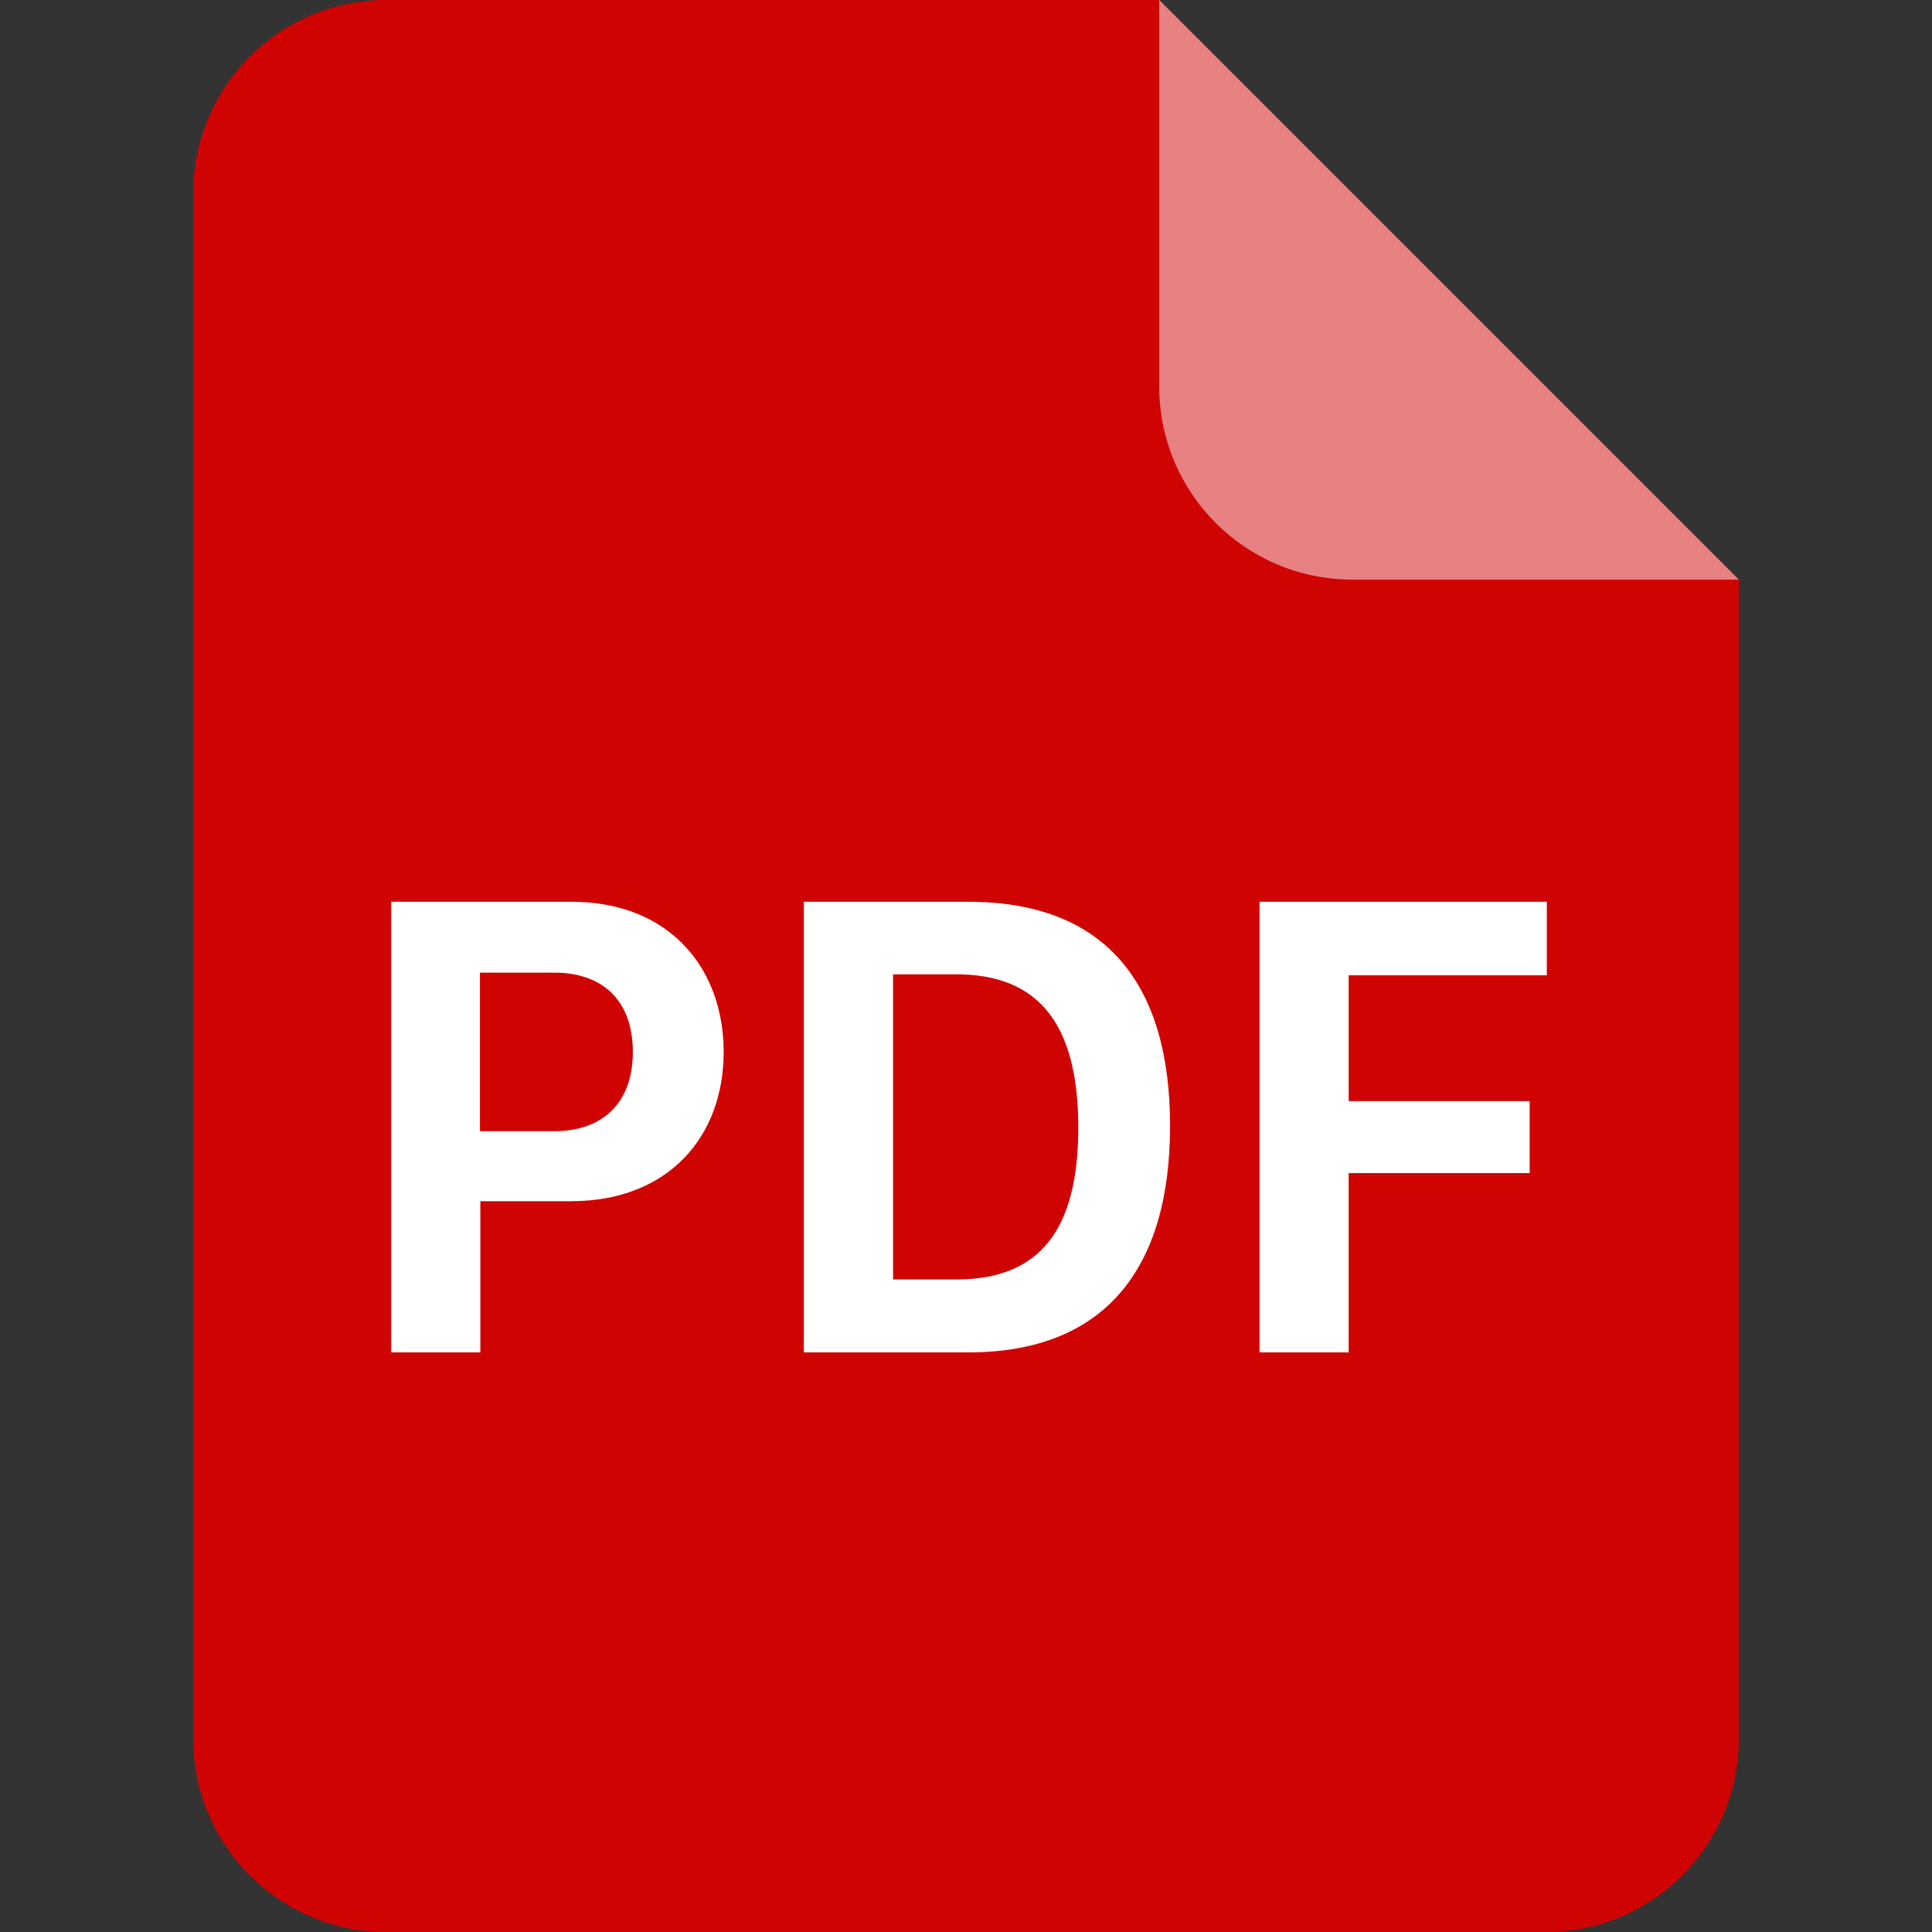 <svg width="16" height="16" viewBox="0 0 16 16" fill="none" xmlns="http://www.w3.org/2000/svg">
<rect x="0" y="0" width="16" height="16" fill="#333333" stroke="none"/>
<path d="M3.2 0H9.6L14.4 4.8V14.4C14.4 15.284 13.684 16 12.8 16H3.2C2.316 16 1.6 15.284 1.6 14.4V1.6C1.6 0.716 2.316 0 3.2 0Z" fill="#D00303"/>
<path opacity="0.5" fill-rule="evenodd" clip-rule="evenodd" d="M9.6 0L14.4 4.8H11.2C10.316 4.8 9.6 4.084 9.6 3.2V0Z" fill="white"/>
<path d="M4.732 7.468H3.24V11.2H3.978V9.948H4.727C5.534 9.948 5.993 9.414 5.993 8.712C5.993 8.014 5.539 7.468 4.732 7.468ZM5.241 8.712C5.241 9.127 4.998 9.368 4.59 9.368H3.975V8.055H4.59C4.998 8.055 5.241 8.293 5.241 8.712Z" fill="white"/>
<path d="M6.657 7.468V11.2H8.019C9.146 11.2 9.69 10.511 9.69 9.324C9.69 8.146 9.154 7.468 8.019 7.468H6.657ZM7.396 8.069H7.921C8.613 8.069 8.93 8.496 8.93 9.338C8.93 10.18 8.615 10.596 7.921 10.596H7.396V8.069Z" fill="white"/>
<path d="M11.169 11.2V9.715H12.668V9.119H11.169V8.077H12.81V7.468H10.431V11.2H11.169Z" fill="white"/>
</svg>
